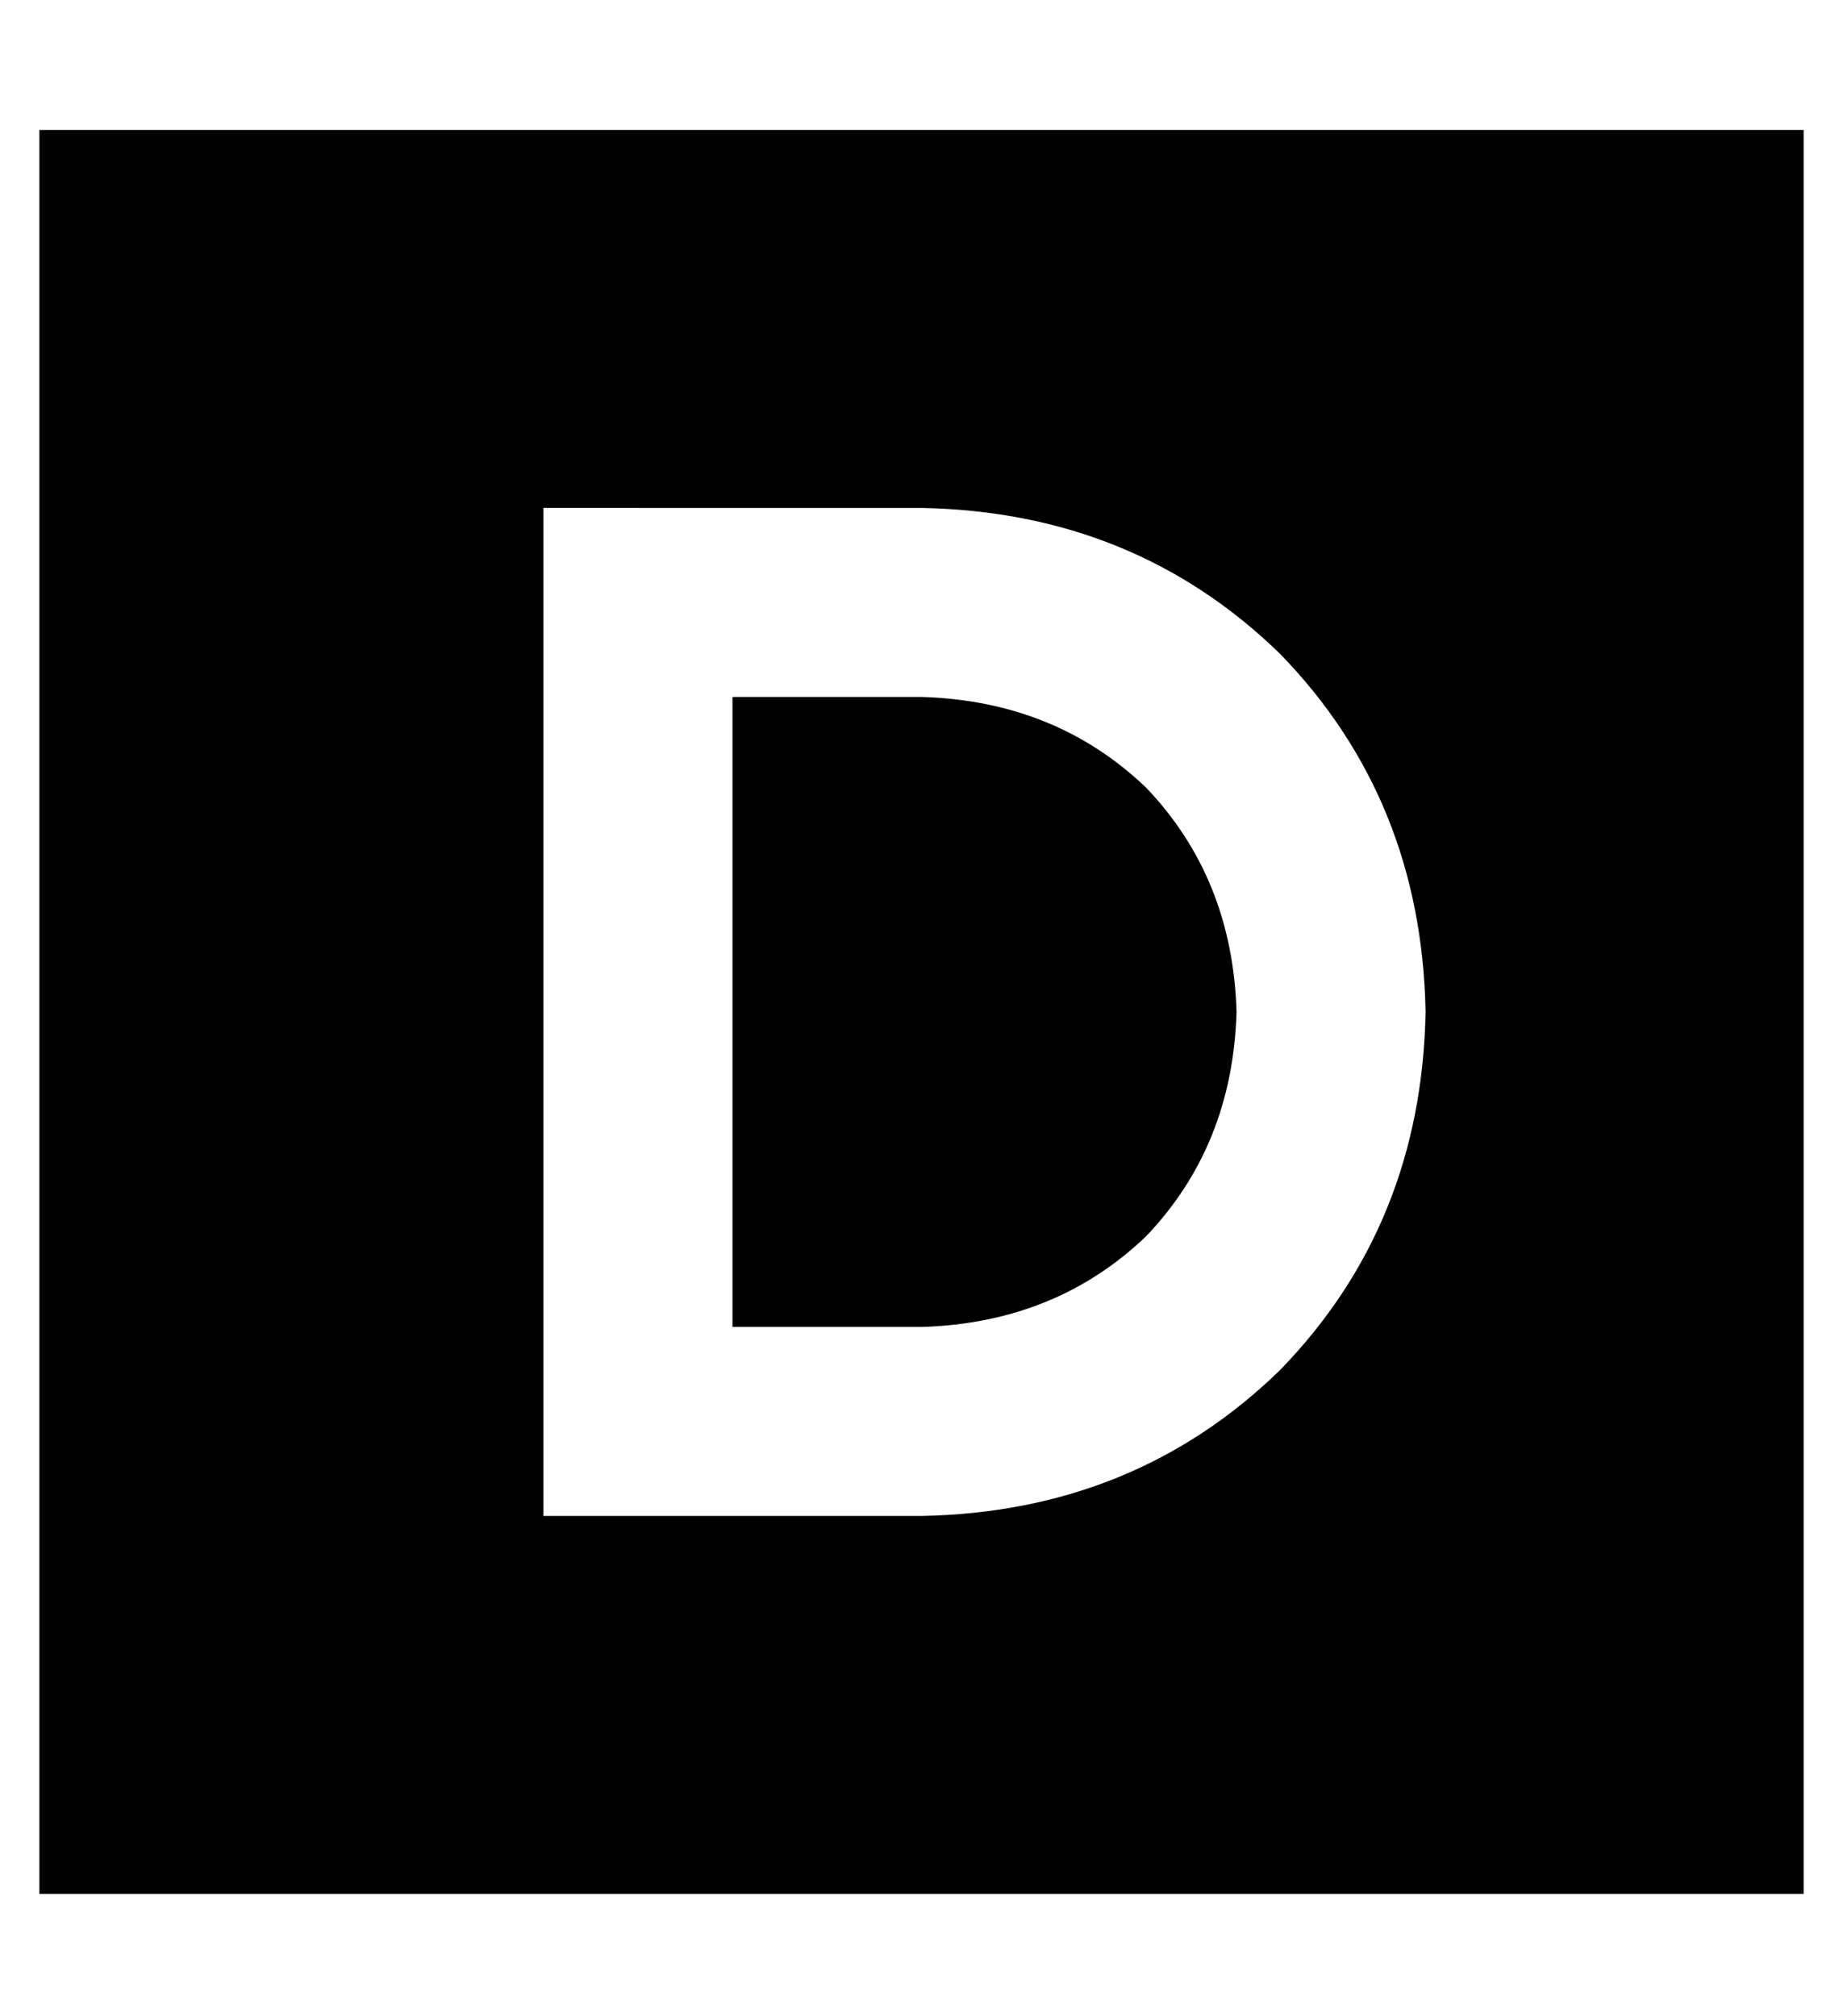 <?xml version="1.0" standalone="no"?>
<!DOCTYPE svg PUBLIC "-//W3C//DTD SVG 1.1//EN" "http://www.w3.org/Graphics/SVG/1.1/DTD/svg11.dtd" >
<svg xmlns="http://www.w3.org/2000/svg" xmlns:xlink="http://www.w3.org/1999/xlink" version="1.1" viewBox="-10 -40 468 512">
   <path fill="currentColor"
d="M448 -7h-448h448h-448v448v0h448v0v-448v0zM152 89h72h-72h72q54 1 91 37q36 37 37 91q-1 54 -37 91q-37 36 -91 37h-72h-24v-24v0v-208v0v-24v0h24v0zM176 297h48h-48h48q34 -1 57 -23q22 -23 23 -57q-1 -34 -23 -57q-23 -22 -57 -23h-48v0v160v0z" />
</svg>
